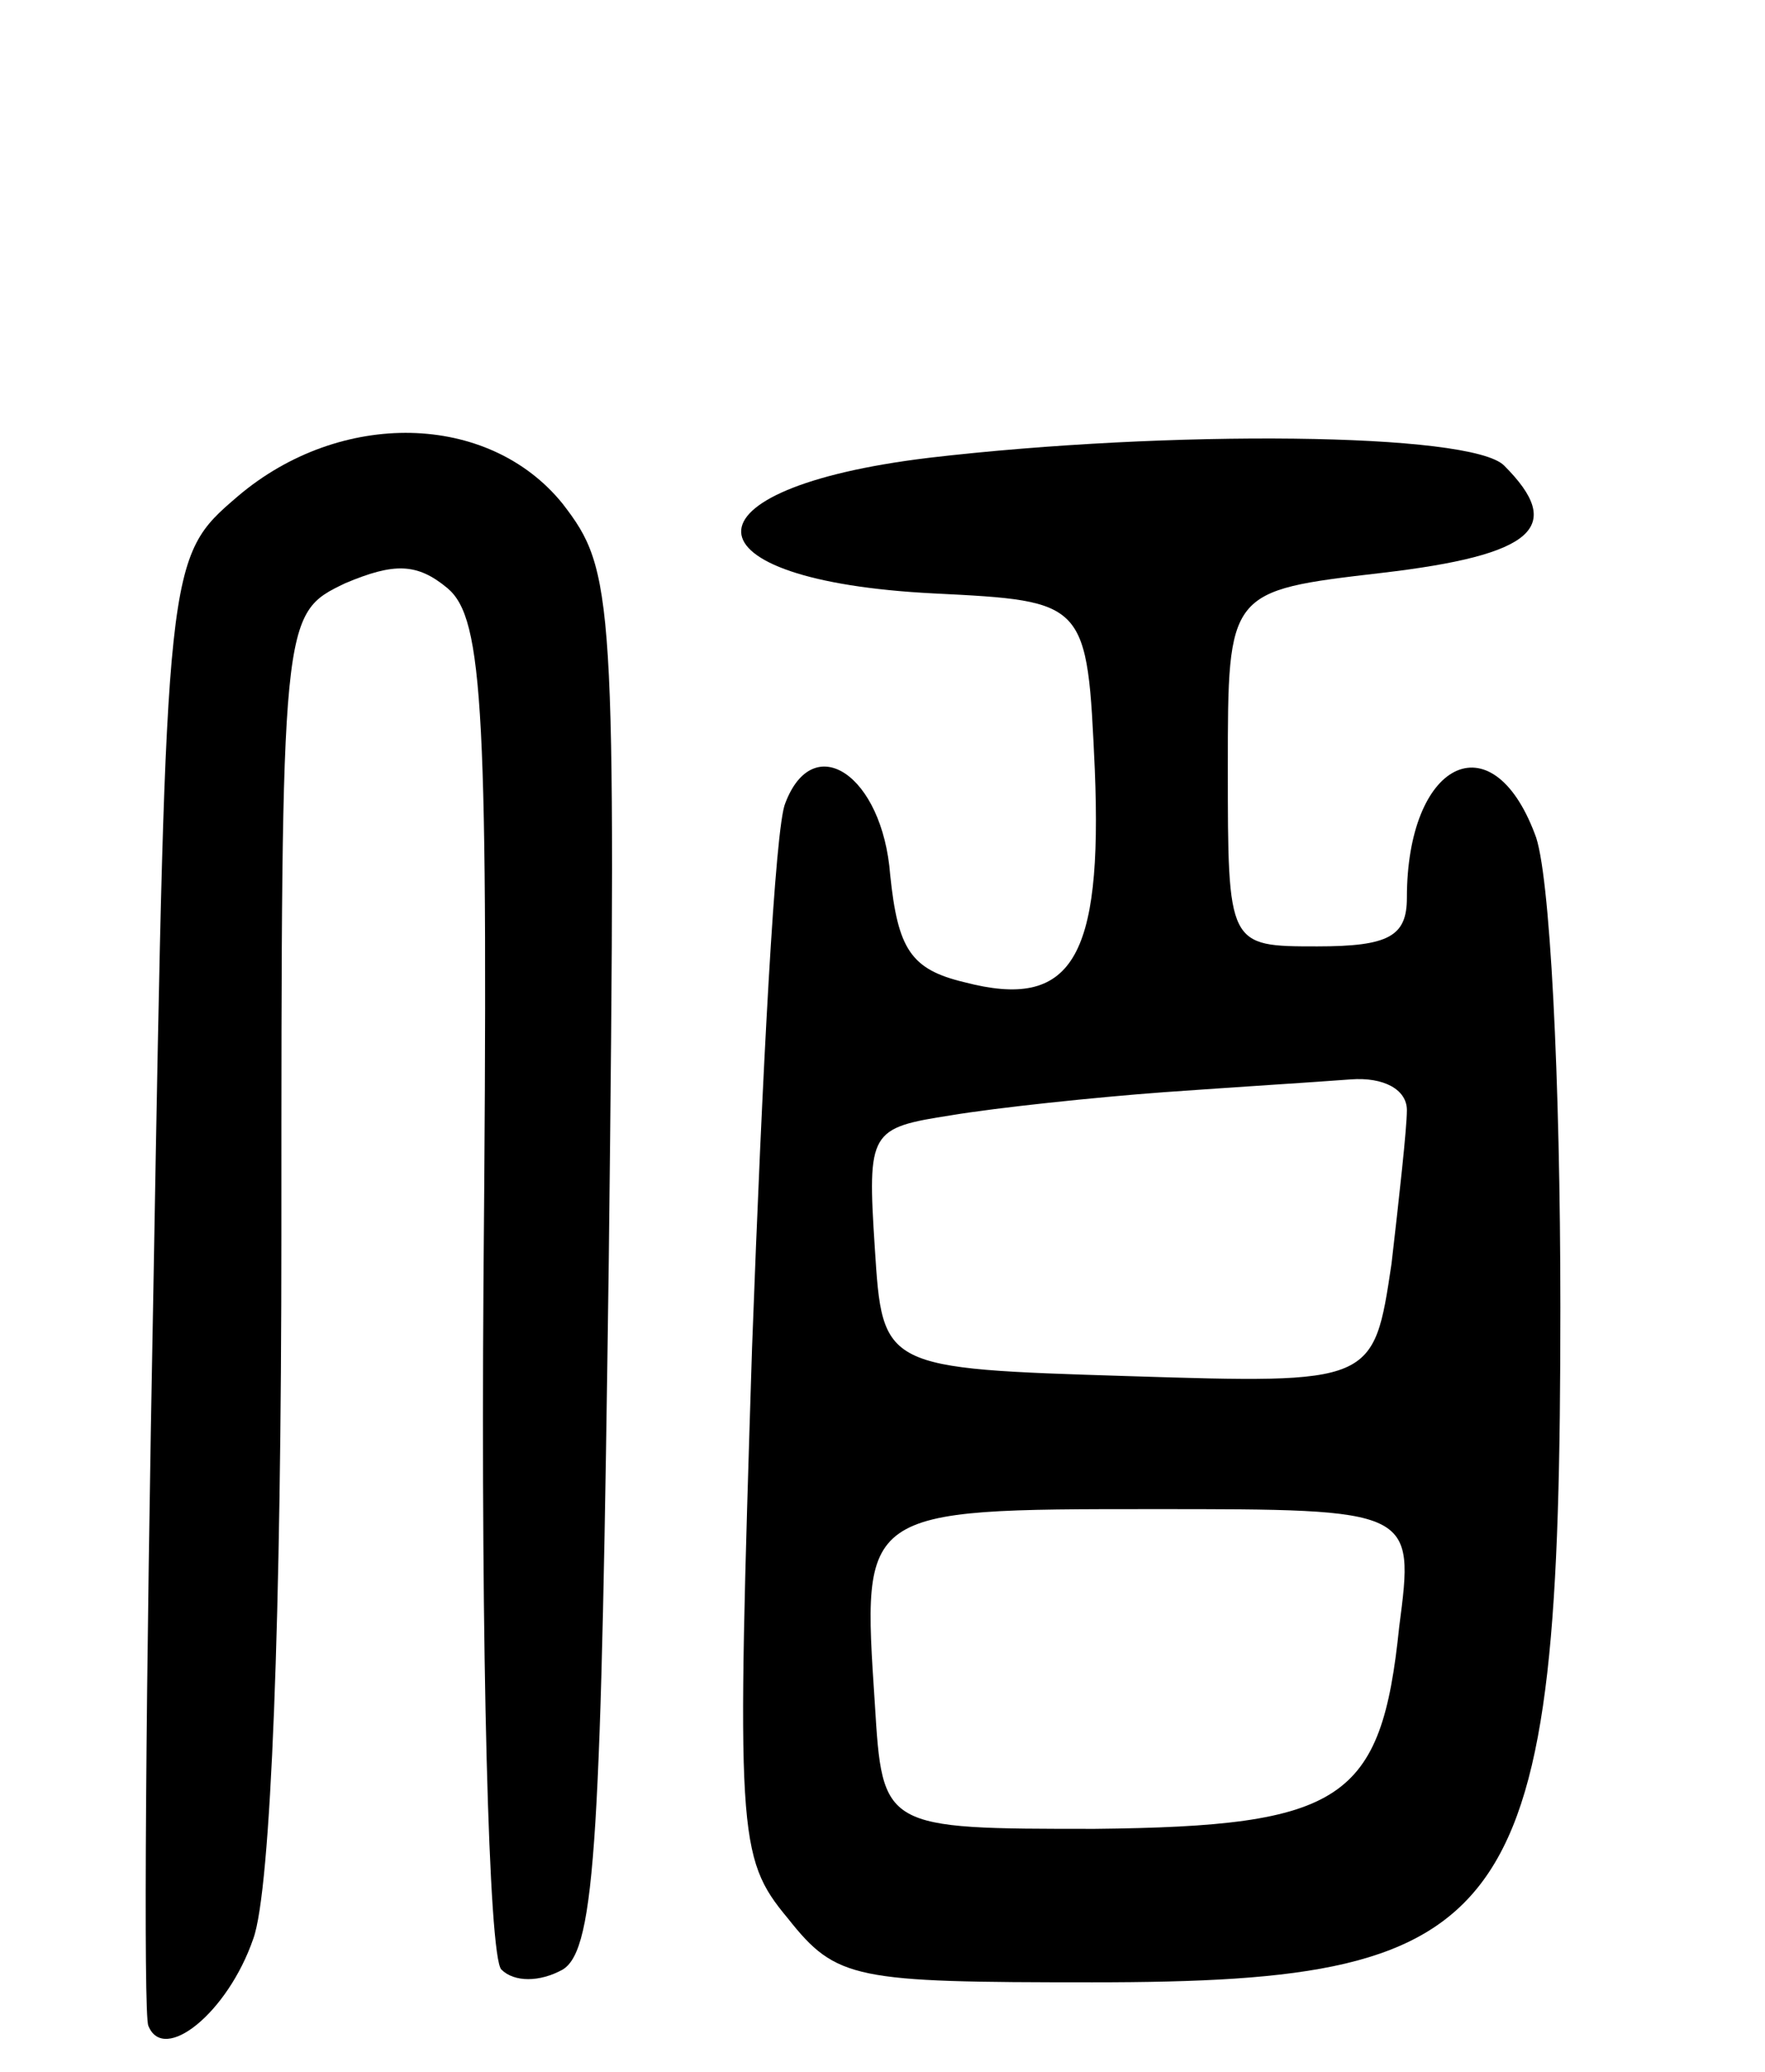 <svg version="1.0" xmlns="http://www.w3.org/2000/svg"
 width="69pt" height="81pt" viewBox="0 0 69 81"
 preserveAspectRatio="xMidYMid meet">
<g transform="translate(0,81) scale(0.1,-0.1)"
fill="#000000" stroke="none">
<path d="M93 616 c-28 -24 -28 -24 -33 -308 -3 -155 -4 -286 -2 -290 6 -15 31
5 41 34 7 19 11 127 11 275 0 243 0 243 25 255 19 8 28 8 40 -2 14 -12 16 -47
14 -272 -1 -143 2 -263 7 -268 5 -5 15 -5 24 0 13 8 15 53 18 278 3 260 2 269
-18 295 -29 36 -87 37 -127 3z"/>
<path d="M363 631 c-99 -12 -97 -48 2 -53 60 -3 60 -3 63 -69 3 -74 -9 -94
-51 -83 -21 5 -26 13 -29 42 -3 39 -30 57 -41 28 -4 -9 -9 -105 -13 -213 -6
-190 -6 -199 14 -223 19 -24 26 -25 119 -25 167 0 183 23 183 264 0 88 -4 171
-10 185 -17 45 -50 28 -50 -25 0 -15 -7 -19 -35 -19 -35 0 -35 0 -35 70 0 69
0 69 60 76 60 7 72 18 48 42 -13 13 -131 14 -225 3z m187 -255 c0 -7 -3 -34
-6 -60 -7 -47 -7 -47 -103 -44 -96 3 -96 3 -99 50 -3 46 -2 47 30 52 18 3 56
7 83 9 28 2 60 4 73 5 13 1 22 -4 22 -12z m-3 -202 c-7 -68 -22 -78 -119 -79
-83 0 -83 0 -86 49 -5 76 -6 76 109 76 102 0 102 0 96 -46z"/>
</g>
</svg>
